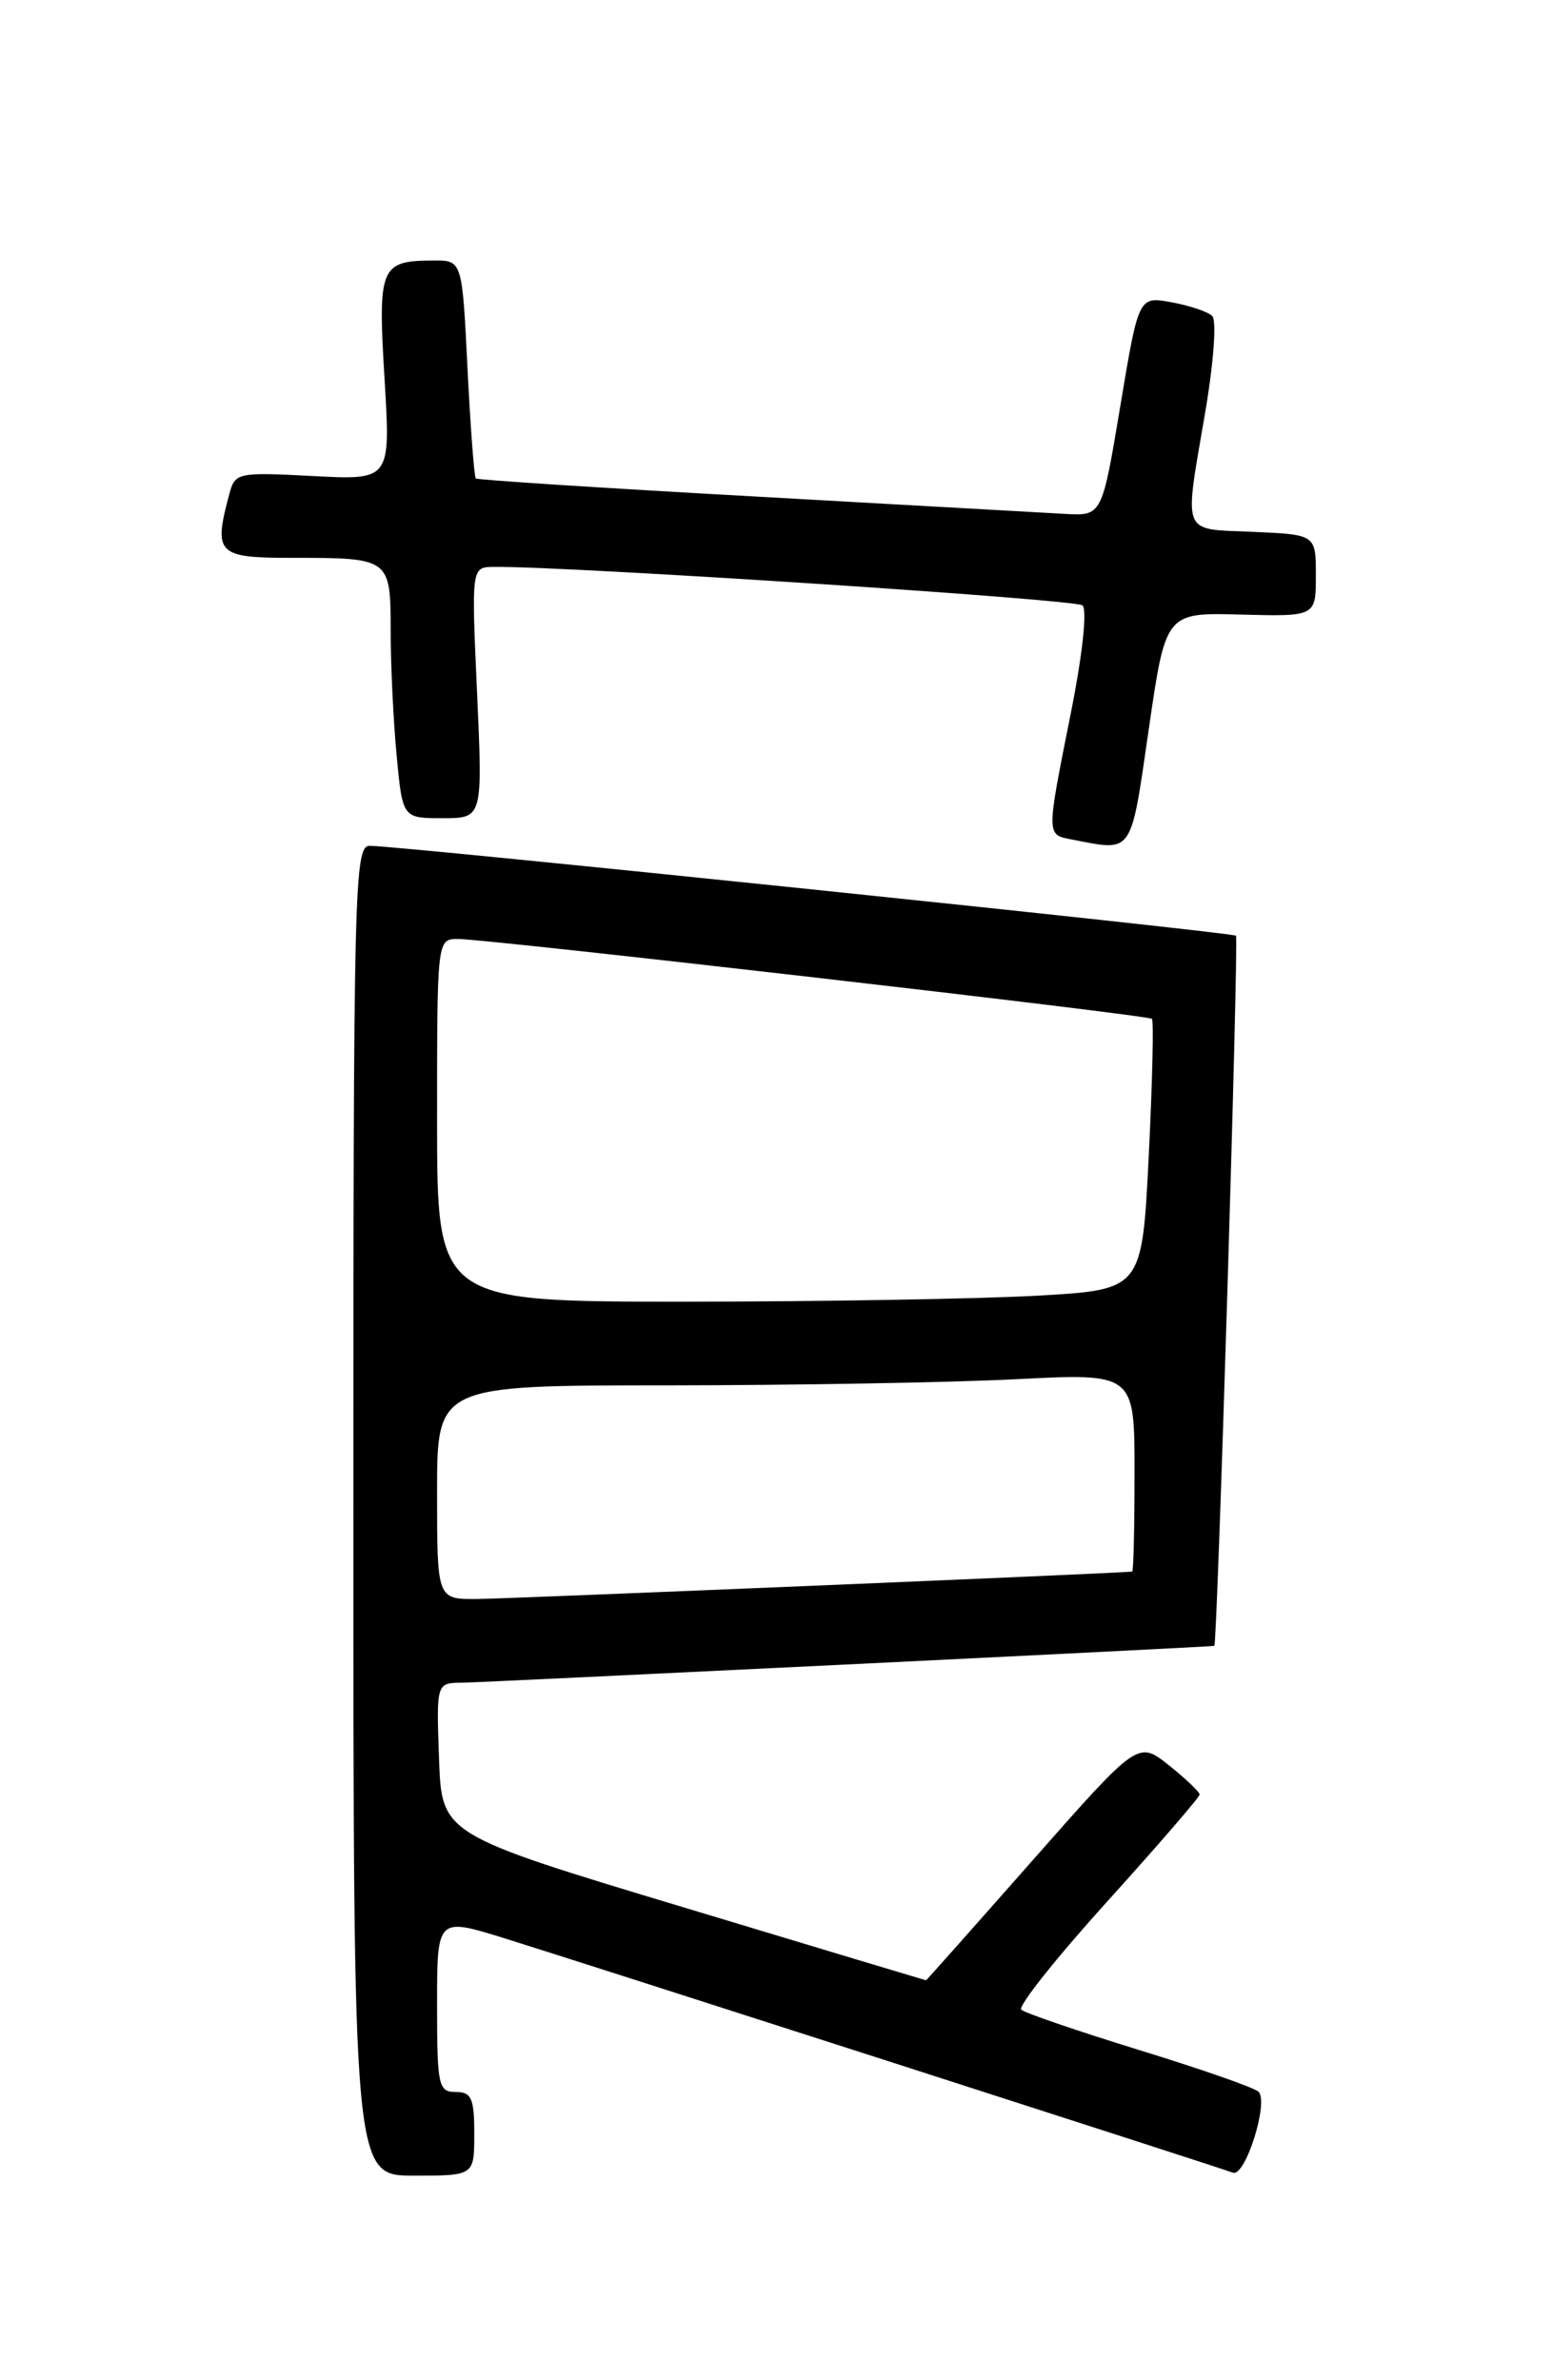 <?xml version="1.0" encoding="UTF-8" standalone="no"?>
<!DOCTYPE svg PUBLIC "-//W3C//DTD SVG 1.1//EN" "http://www.w3.org/Graphics/SVG/1.1/DTD/svg11.dtd" >
<svg xmlns="http://www.w3.org/2000/svg" xmlns:xlink="http://www.w3.org/1999/xlink" version="1.1" viewBox="0 0 167 256">
 <g >
 <path fill="currentColor"
d=" M 51.00 229.50 C 51.00 225.67 50.70 225.00 49.00 225.00 C 47.14 225.00 47.00 224.33 47.00 215.61 C 47.00 206.22 47.00 206.22 54.25 208.47 C 62.38 211.00 130.90 233.05 132.58 233.68 C 133.91 234.18 136.47 226.06 135.33 224.97 C 134.87 224.53 129.10 222.52 122.50 220.49 C 115.90 218.45 110.19 216.50 109.82 216.15 C 109.44 215.79 113.60 210.55 119.07 204.51 C 124.53 198.46 129.00 193.29 129.00 193.01 C 129.00 192.73 127.51 191.31 125.69 189.86 C 122.38 187.22 122.38 187.22 111.02 200.11 C 104.77 207.20 99.62 213.00 99.58 212.99 C 99.54 212.99 87.80 209.46 73.50 205.14 C 47.50 197.30 47.50 197.30 47.21 189.15 C 46.92 181.00 46.92 181.00 49.71 180.98 C 51.84 180.96 130.20 177.13 130.58 177.02 C 130.91 176.93 133.22 100.90 132.91 100.64 C 132.46 100.26 42.56 90.93 39.75 90.97 C 38.10 91.00 38.00 95.08 38.00 162.50 C 38.00 234.00 38.00 234.00 44.50 234.00 C 51.00 234.00 51.00 234.00 51.00 229.50 Z  M 123.53 78.44 C 125.35 65.88 125.35 65.88 133.42 66.10 C 141.50 66.31 141.50 66.31 141.50 61.90 C 141.50 57.50 141.50 57.50 134.75 57.20 C 126.93 56.86 127.31 57.81 129.61 44.29 C 130.51 39.00 130.84 34.46 130.36 33.99 C 129.89 33.53 127.91 32.86 125.97 32.51 C 122.44 31.86 122.44 31.86 120.47 43.68 C 118.50 55.50 118.50 55.50 114.50 55.27 C 112.30 55.14 97.22 54.30 81.00 53.39 C 64.78 52.49 51.35 51.62 51.17 51.46 C 50.99 51.31 50.59 45.96 50.27 39.59 C 49.70 28.00 49.70 28.00 46.60 28.02 C 40.88 28.04 40.62 28.67 41.35 40.73 C 42.01 51.64 42.01 51.64 33.65 51.20 C 25.54 50.78 25.28 50.83 24.66 53.13 C 22.93 59.59 23.34 60.00 31.42 60.00 C 41.97 60.00 42.00 60.02 42.01 67.86 C 42.01 71.51 42.30 77.54 42.65 81.25 C 43.29 88.00 43.29 88.00 47.60 88.00 C 51.91 88.00 51.91 88.00 51.30 74.50 C 50.69 61.00 50.69 61.00 53.10 60.97 C 61.04 60.89 115.66 64.46 116.40 65.11 C 116.93 65.57 116.41 70.39 115.15 76.70 C 112.50 89.99 112.50 89.76 115.25 90.29 C 121.91 91.58 121.55 92.09 123.53 78.44 Z  M 47.00 160.50 C 47.00 149.00 47.00 149.00 71.75 149.00 C 85.36 148.99 102.24 148.70 109.25 148.34 C 122.00 147.69 122.00 147.69 122.00 158.35 C 122.00 164.21 121.89 169.02 121.75 169.03 C 120.52 169.20 54.48 171.96 51.25 171.98 C 47.00 172.00 47.00 172.00 47.00 160.50 Z  M 47.00 120.50 C 47.00 101.00 47.00 101.00 49.25 100.99 C 52.32 100.98 123.41 109.16 123.87 109.58 C 124.08 109.76 123.92 116.39 123.53 124.31 C 122.81 138.71 122.81 138.71 111.65 139.35 C 105.52 139.70 88.46 139.99 73.75 140.00 C 47.00 140.00 47.00 140.00 47.00 120.50 Z "/>
</g>
</svg>